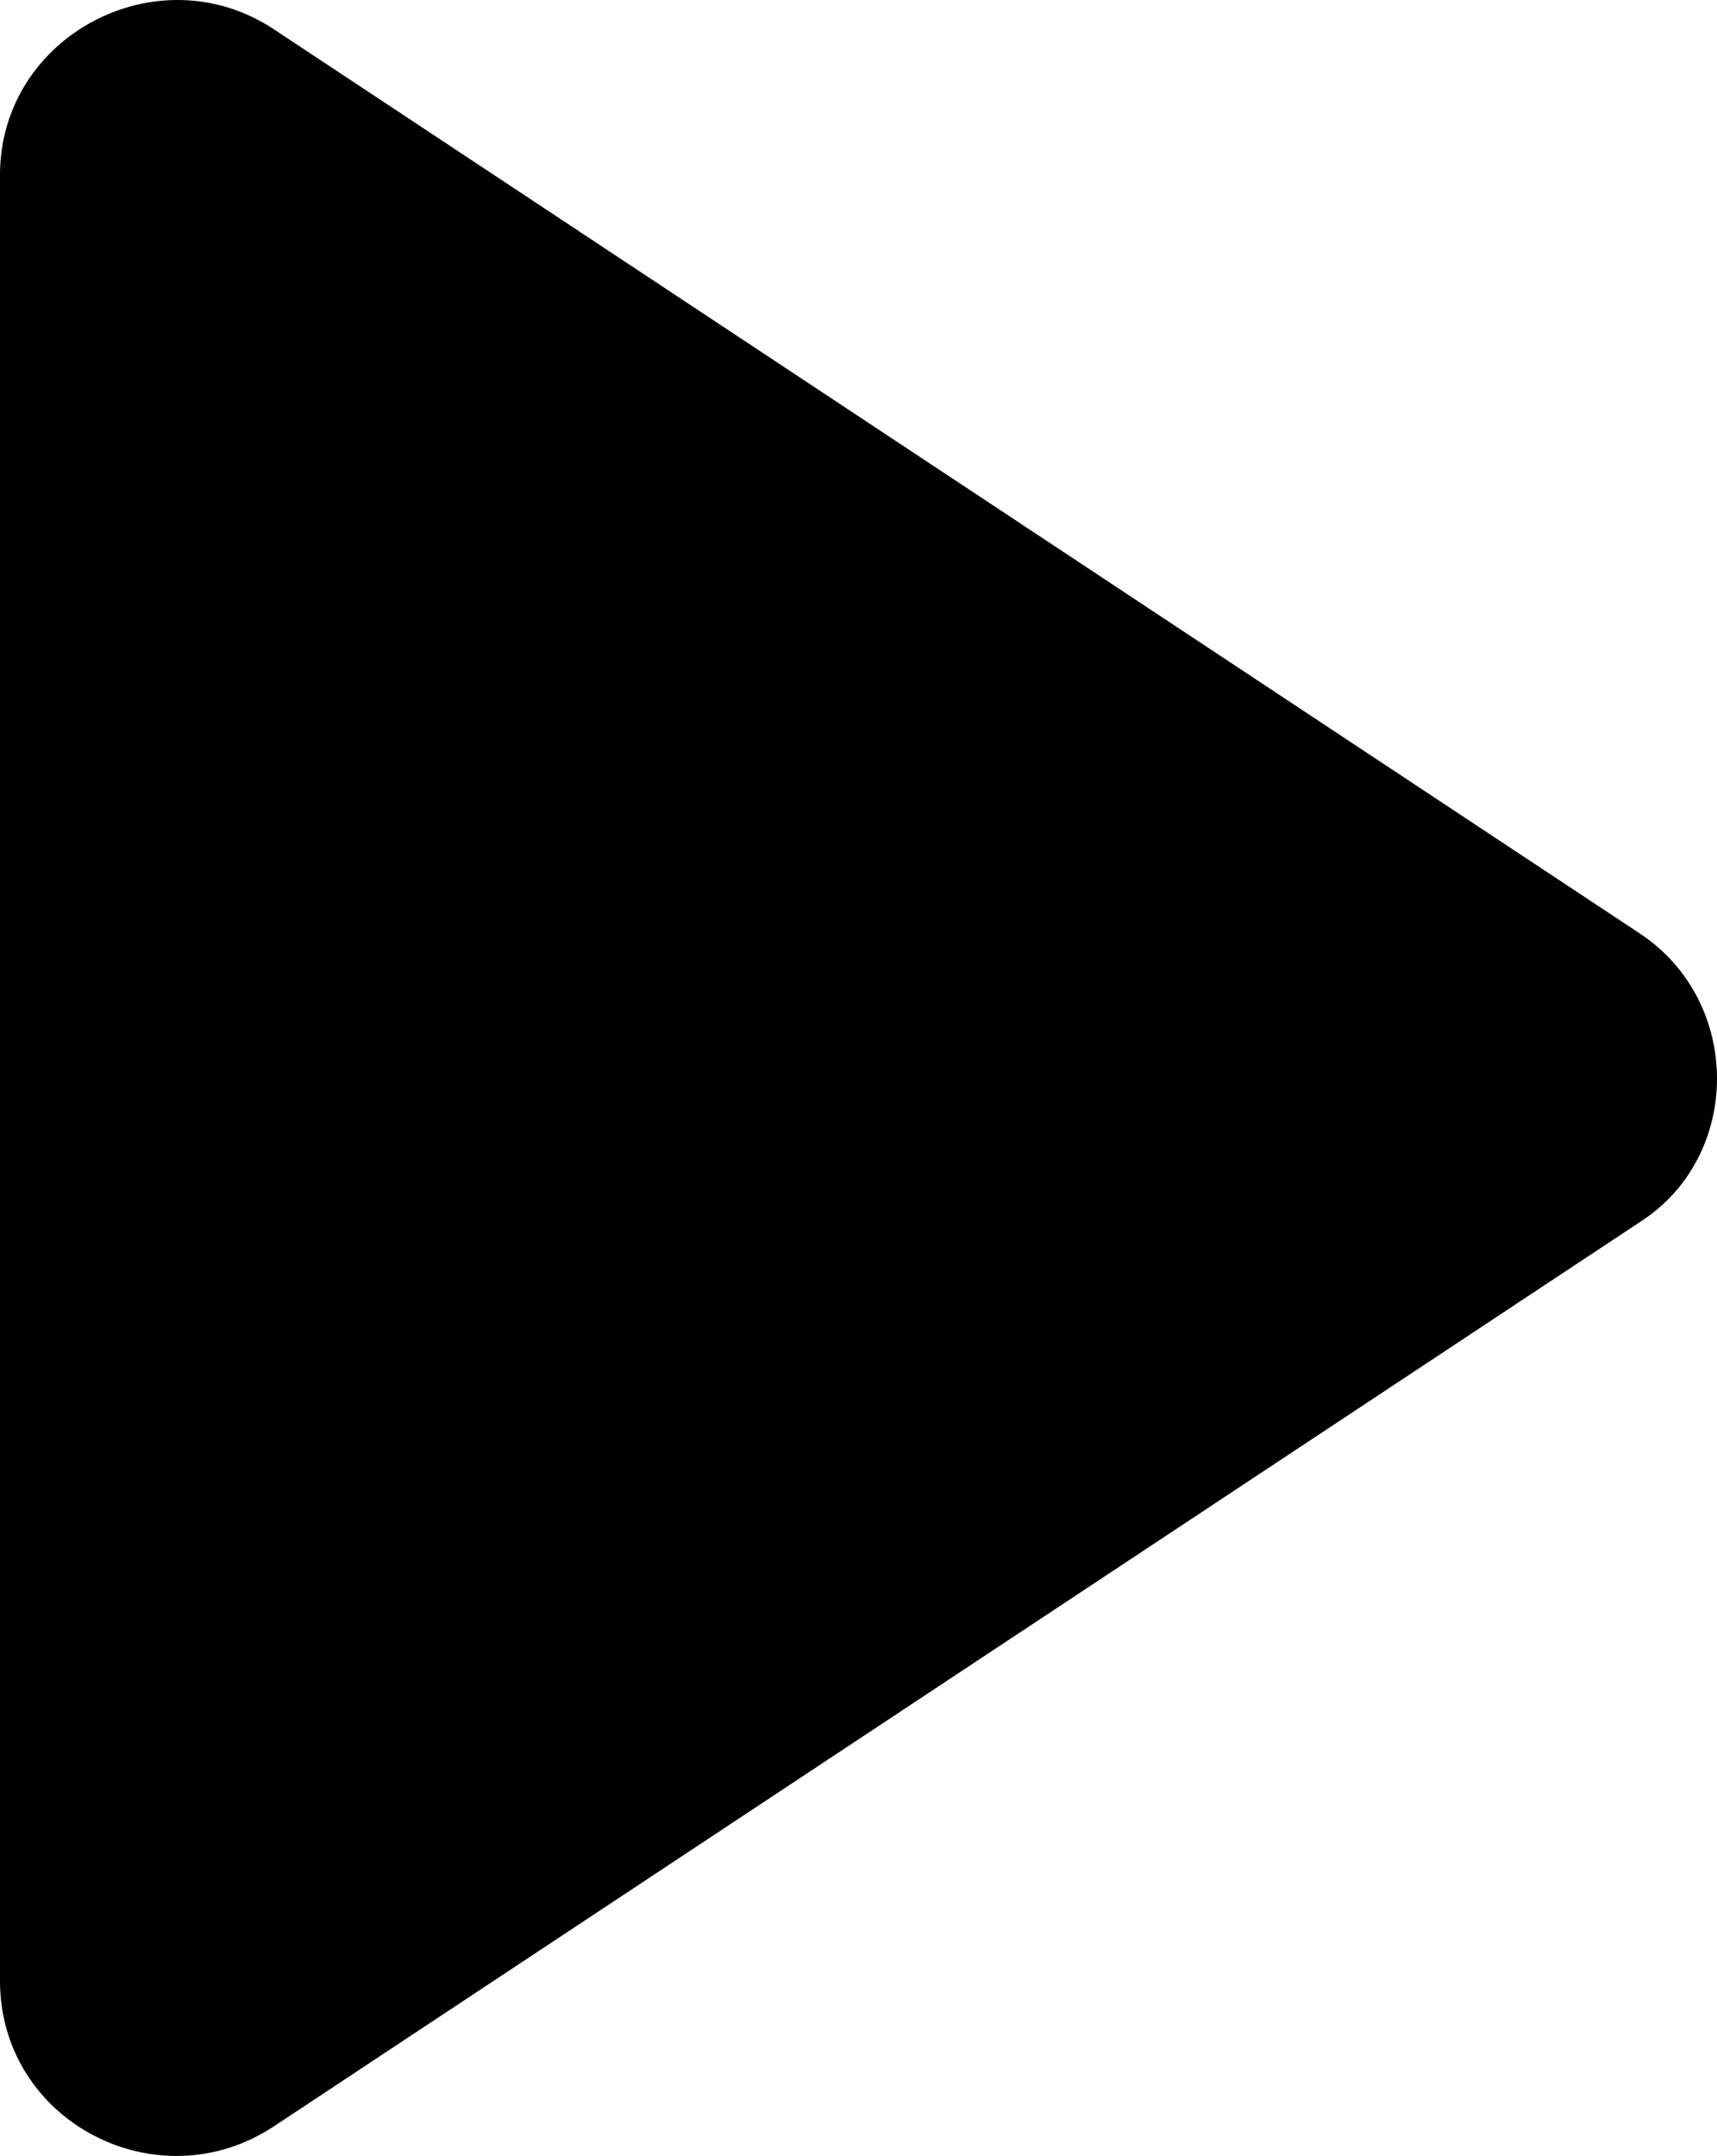 <svg width="145" height="182" viewBox="0 0 145 182" fill="none" xmlns="http://www.w3.org/2000/svg">
<path d="M138.49 78.808L23.146 2.483C13.309 -4.037 0 3.058 0 14.756V167.214C0 179.104 13.309 186.008 23.146 179.488L138.49 103.163C147.17 97.601 147.17 84.561 138.49 78.808V78.808Z" fill="black"/>
</svg>

